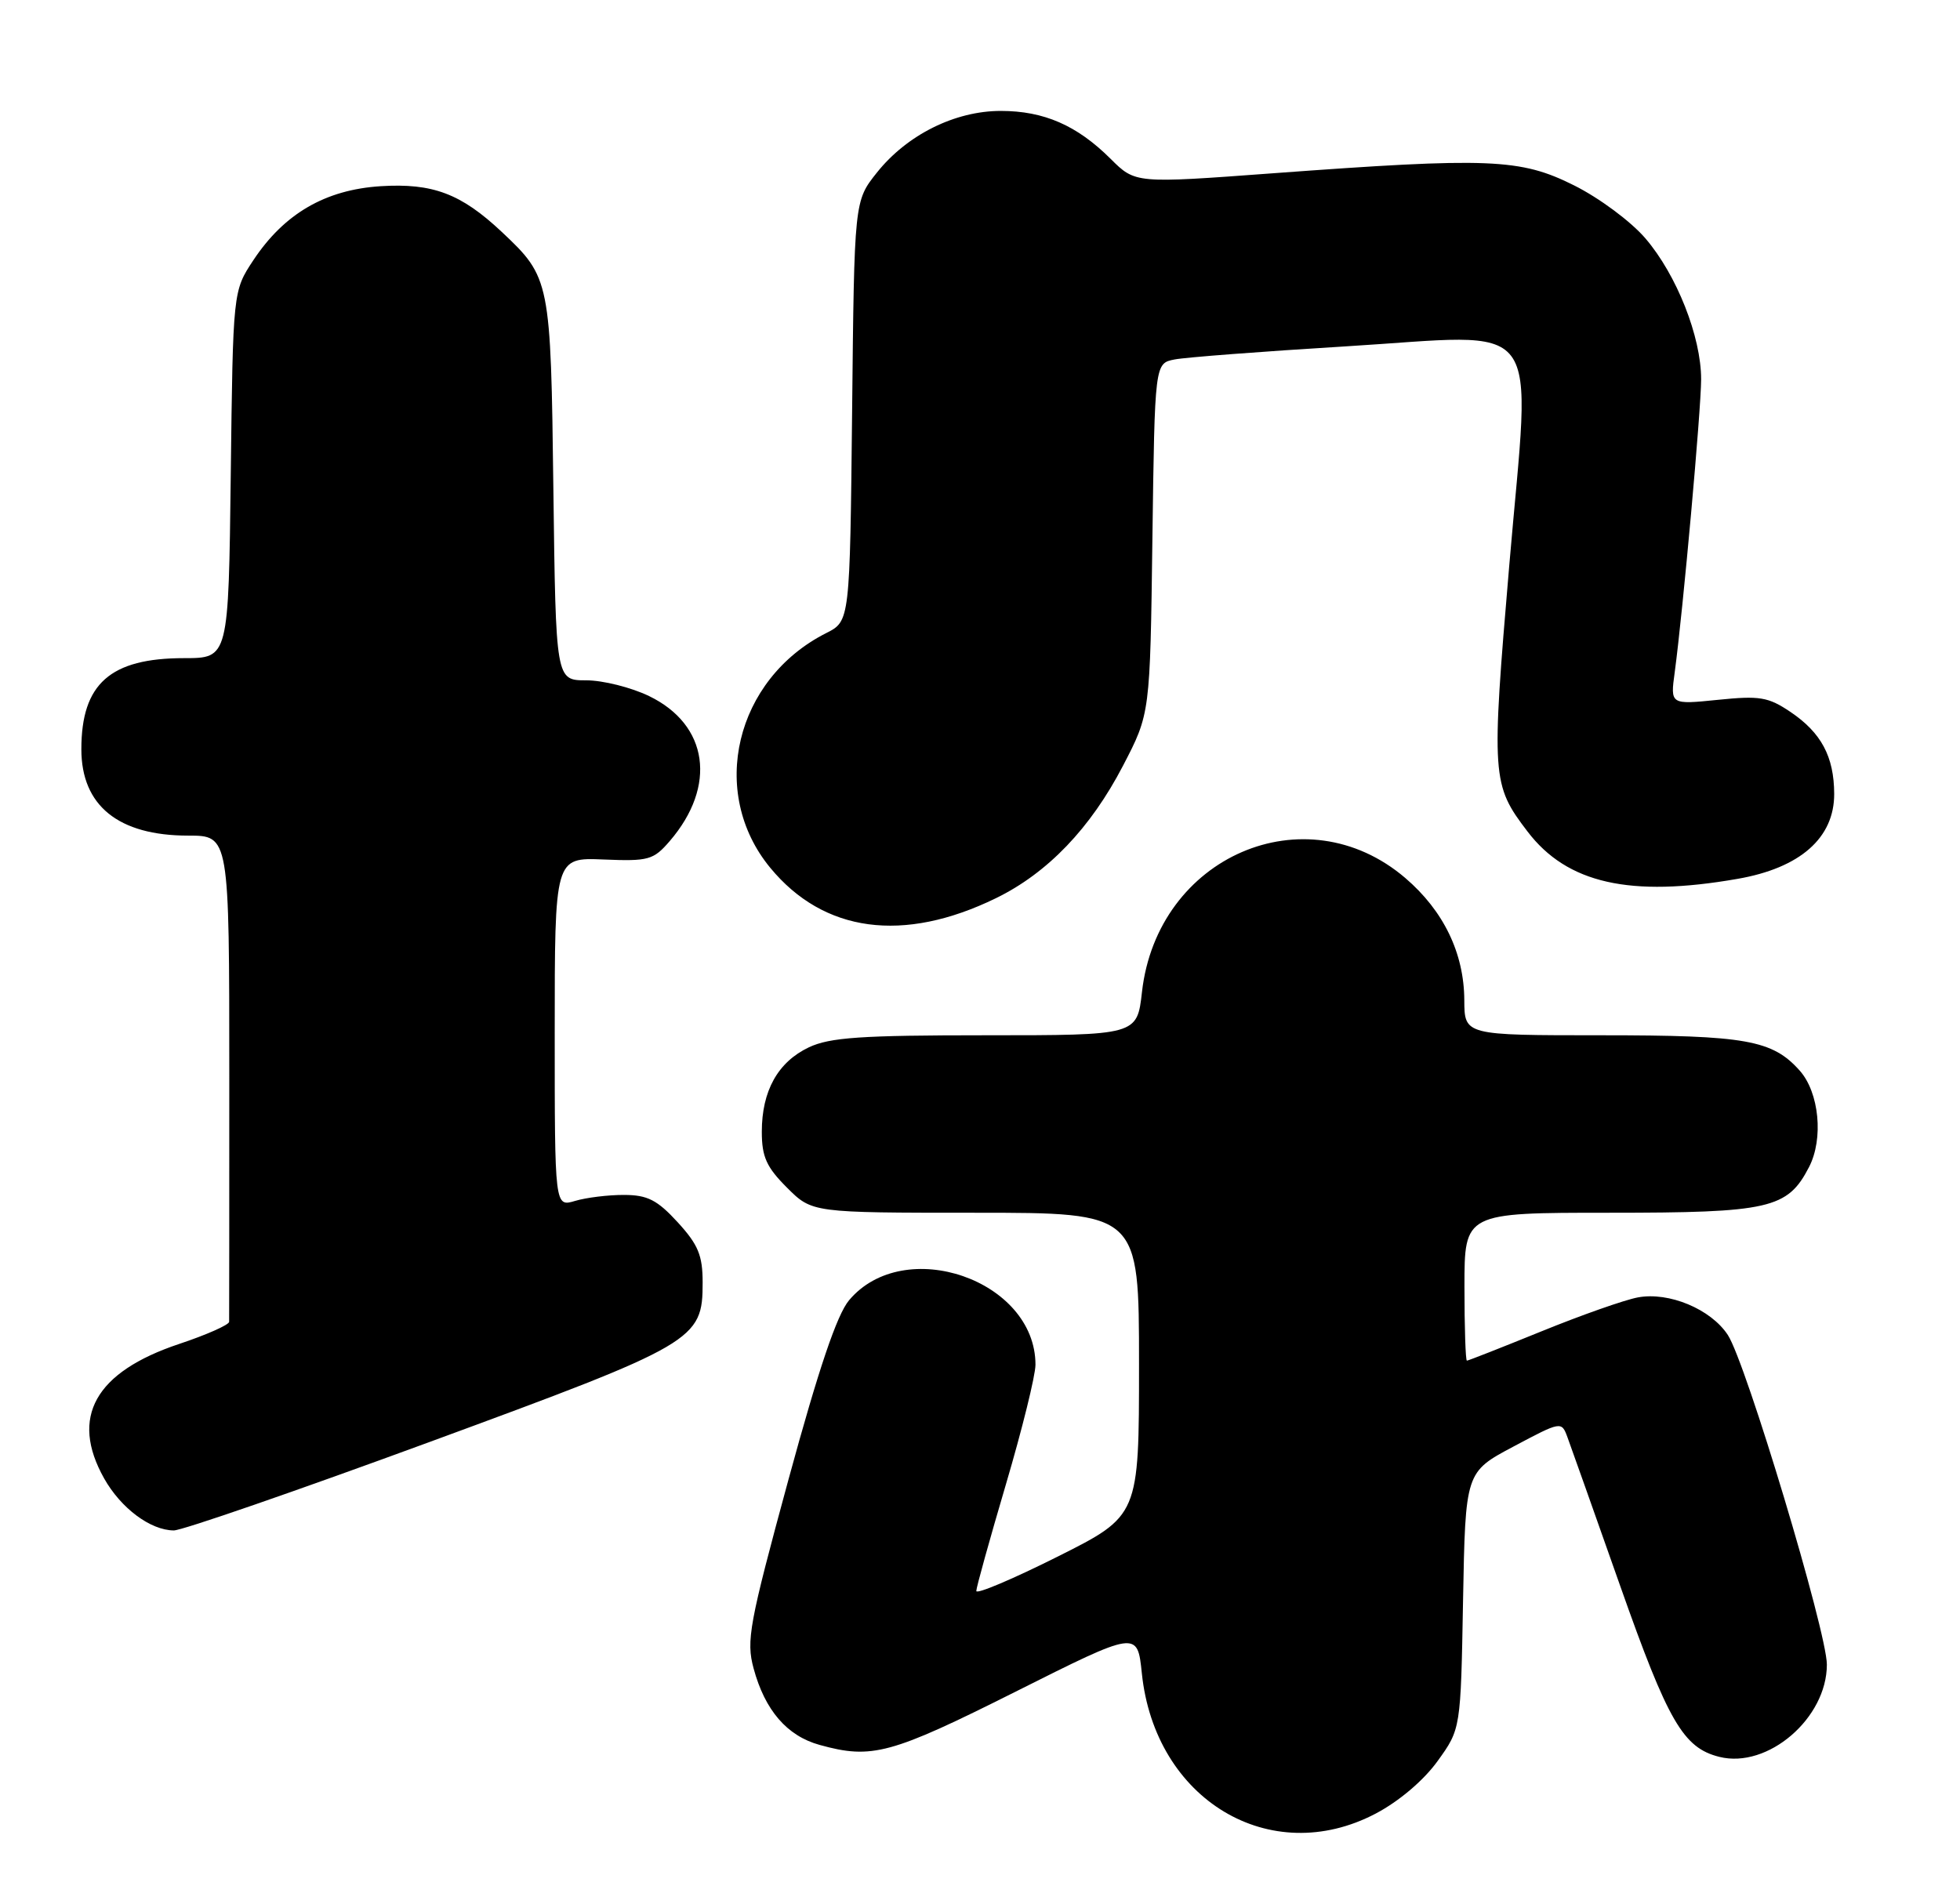 <?xml version="1.0" encoding="UTF-8" standalone="no"?>
<!DOCTYPE svg PUBLIC "-//W3C//DTD SVG 1.1//EN" "http://www.w3.org/Graphics/SVG/1.1/DTD/svg11.dtd" >
<svg xmlns="http://www.w3.org/2000/svg" xmlns:xlink="http://www.w3.org/1999/xlink" version="1.1" viewBox="0 0 265 256">
 <g >
 <path fill="currentColor"
d=" M 186.00 245.25 C 189.14 243.60 192.48 240.77 194.36 238.16 C 197.50 233.81 197.50 233.81 197.81 216.44 C 198.13 199.07 198.13 199.07 204.62 195.62 C 211.07 192.19 211.12 192.18 211.92 194.34 C 212.36 195.53 215.58 204.60 219.07 214.50 C 225.54 232.84 227.58 236.36 232.46 237.58 C 239.01 239.22 247.00 232.36 247.00 225.10 C 247.00 220.68 236.06 184.27 233.61 180.53 C 231.32 177.03 225.64 174.66 221.44 175.45 C 219.66 175.78 213.81 177.84 208.43 180.03 C 203.06 182.21 198.52 184.00 198.33 184.00 C 198.15 184.00 198.00 179.50 198.00 174.00 C 198.00 164.00 198.00 164.00 217.55 164.00 C 239.27 164.00 241.68 163.45 244.59 157.82 C 246.57 153.99 245.97 147.75 243.33 144.78 C 239.64 140.64 236.06 140.00 216.53 140.00 C 198.00 140.00 198.00 140.00 197.98 135.25 C 197.95 128.90 195.18 123.17 190.01 118.74 C 176.48 107.16 156.48 115.81 154.40 134.14 C 153.74 140.00 153.74 140.00 133.27 140.00 C 116.40 140.00 112.20 140.29 109.36 141.63 C 105.17 143.62 103.00 147.52 103.00 153.05 C 103.00 156.44 103.63 157.83 106.40 160.60 C 109.80 164.00 109.80 164.00 131.90 164.00 C 154.00 164.00 154.00 164.00 154.00 184.49 C 154.00 204.98 154.00 204.98 143.00 210.50 C 136.95 213.53 132.00 215.63 132.00 215.15 C 132.00 214.68 133.80 208.20 136.00 200.74 C 138.20 193.29 140.00 186.00 140.00 184.55 C 140.00 173.10 122.26 166.96 114.80 175.83 C 113.16 177.78 110.69 185.08 106.61 200.06 C 101.29 219.62 100.87 221.86 101.89 225.62 C 103.42 231.28 106.40 234.74 110.80 235.96 C 117.89 237.93 120.42 237.24 137.34 228.75 C 153.78 220.50 153.78 220.50 154.38 226.26 C 156.14 243.39 171.74 252.75 186.00 245.25 Z  M 58.00 195.03 C 94.12 181.75 95.00 181.23 95.00 173.43 C 95.00 169.76 94.40 168.32 91.63 165.29 C 88.86 162.27 87.55 161.60 84.38 161.59 C 82.24 161.58 79.26 161.95 77.75 162.40 C 75.00 163.22 75.00 163.22 75.00 139.59 C 75.00 115.96 75.00 115.96 81.59 116.23 C 87.70 116.48 88.34 116.30 90.55 113.74 C 96.96 106.29 95.78 98.01 87.76 94.13 C 85.34 92.96 81.52 92.00 79.26 92.00 C 75.15 92.00 75.15 92.00 74.82 66.25 C 74.47 37.89 74.40 37.53 67.84 31.36 C 62.33 26.18 58.50 24.74 51.46 25.18 C 43.98 25.66 38.43 28.89 34.26 35.18 C 31.50 39.35 31.50 39.35 31.20 64.17 C 30.90 89.00 30.90 89.00 24.90 89.00 C 14.91 89.00 11.00 92.46 11.00 101.32 C 11.00 108.95 16.01 113.00 25.45 113.00 C 31.00 113.00 31.00 113.00 31.00 145.50 C 31.00 163.38 30.99 178.34 30.98 178.75 C 30.96 179.16 27.92 180.51 24.23 181.74 C 12.84 185.54 9.43 191.66 14.08 199.93 C 16.35 203.96 20.34 206.94 23.50 206.96 C 24.60 206.97 40.12 201.60 58.00 195.03 Z  M 134.66 121.46 C 141.65 118.05 147.45 111.99 151.84 103.54 C 155.50 96.50 155.50 96.50 155.81 72.82 C 156.13 49.13 156.13 49.13 158.81 48.61 C 160.29 48.32 170.63 47.53 181.78 46.85 C 209.28 45.18 206.98 42.12 204.06 76.44 C 201.62 105.12 201.69 106.11 206.53 112.45 C 211.88 119.47 220.38 121.39 234.91 118.85 C 243.39 117.38 248.01 113.31 247.99 107.35 C 247.97 102.31 246.24 99.08 242.07 96.27 C 239.07 94.25 237.92 94.06 232.25 94.64 C 225.83 95.29 225.83 95.29 226.43 90.90 C 227.56 82.48 229.99 55.47 230.00 51.29 C 230.00 45.53 226.70 37.18 222.47 32.24 C 220.52 29.96 216.23 26.77 212.82 25.07 C 205.55 21.43 201.40 21.27 172.00 23.44 C 153.50 24.81 153.50 24.81 150.15 21.47 C 145.61 16.95 141.14 15.00 135.31 15.00 C 129.11 15.00 122.63 18.23 118.56 23.34 C 115.50 27.18 115.50 27.18 115.21 55.59 C 114.91 83.99 114.91 83.99 111.71 85.61 C 99.40 91.83 95.74 107.16 104.14 117.35 C 111.37 126.12 122.14 127.57 134.66 121.46 Z "/>
</g>
</svg>
